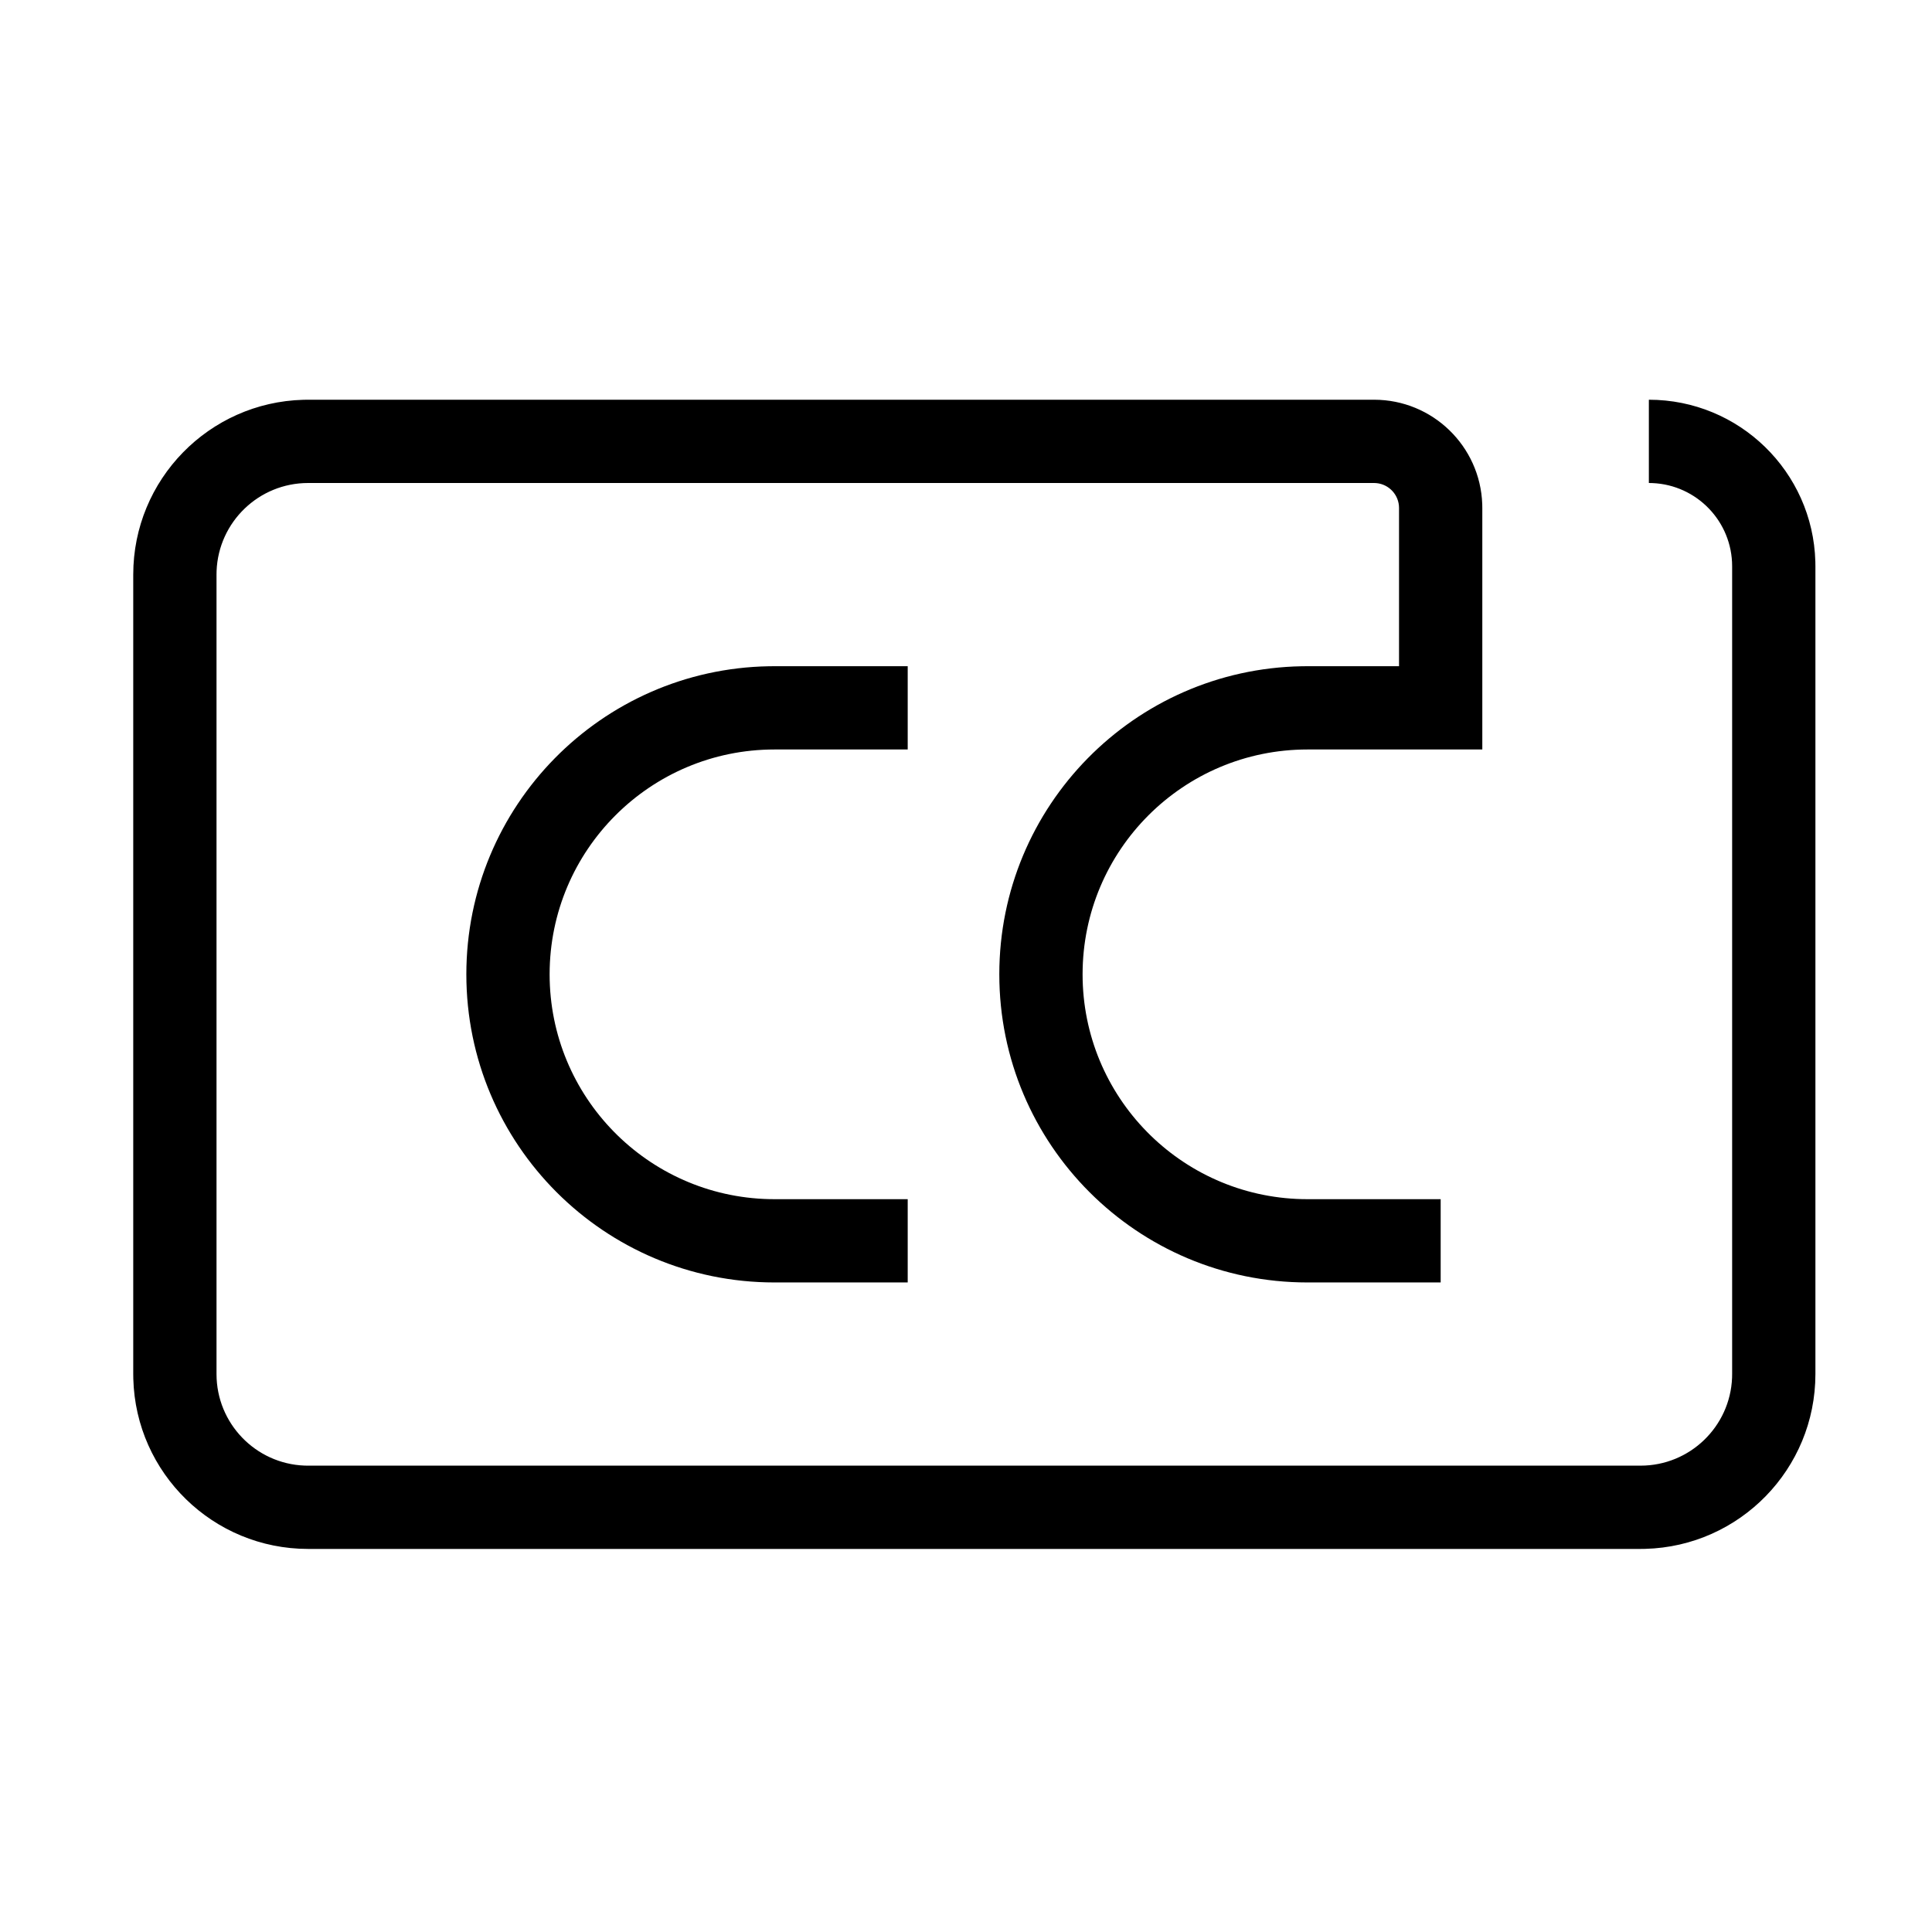 <?xml version="1.0" encoding="UTF-8"?>
<svg  viewBox="0 0 116 116" version="1.1" xmlns="http://www.w3.org/2000/svg" xmlns:xlink="http://www.w3.org/1999/xlink">
    <title>closed-captions</title>
    <g id="closed-captions" stroke="none" stroke-width="1" fill="none" fill-rule="evenodd">
        <path d="M82.5,24 C86.012,24 88.873,26.785 88.996,30.267 L89,30.5 L89,45 L78.5,45 C71.044,45 65,51.044 65,58.5 C65,65.852 70.877,71.832 78.19,71.997 L78.5,72 L86.5,72 L86.5,77 L78.5,77 C68.283,77 60,68.717 60,58.5 C60,48.395 68.102,40.182 78.164,40.003 L78.5,40 L84,40 L84,30.5 C84,29.72 83.405,29.08 82.644,29.007 L82.5,29 L18.5,29 C15.537,29 13.12,31.344 13.004,34.279 L13,34.5 L13,82.5 C13,85.463 15.344,87.88 18.279,87.996 L18.5,88 L98.5,88 C101.463,88 103.88,85.656 103.996,82.721 L104,82.5 L104,34 C104,31.311 101.878,29.118 99.217,29.005 L99,29 L99,24 C104.429,24 108.848,28.327 108.996,33.72 L109,34 L109,82.5 C109,88.204 104.452,92.846 98.784,92.996 L98.5,93 L18.5,93 C12.796,93 8.154,88.452 8.004,82.784 L8,82.5 L8,34.5 C8,28.796 12.548,24.154 18.216,24.004 L18.5,24 L82.5,24 Z M54.5,40 L54.5,45 L46.5,45 C39.044,45 33,51.044 33,58.5 C33,65.852 38.877,71.832 46.19,71.997 L46.5,72 L54.5,72 L54.5,77 L46.5,77 C36.283,77 28,68.717 28,58.5 C28,48.395 36.102,40.182 46.164,40.003 L46.5,40 L54.5,40 Z" id="Shape" fill="#000000" fill-rule="nonzero"></path>
    </g>
</svg>
